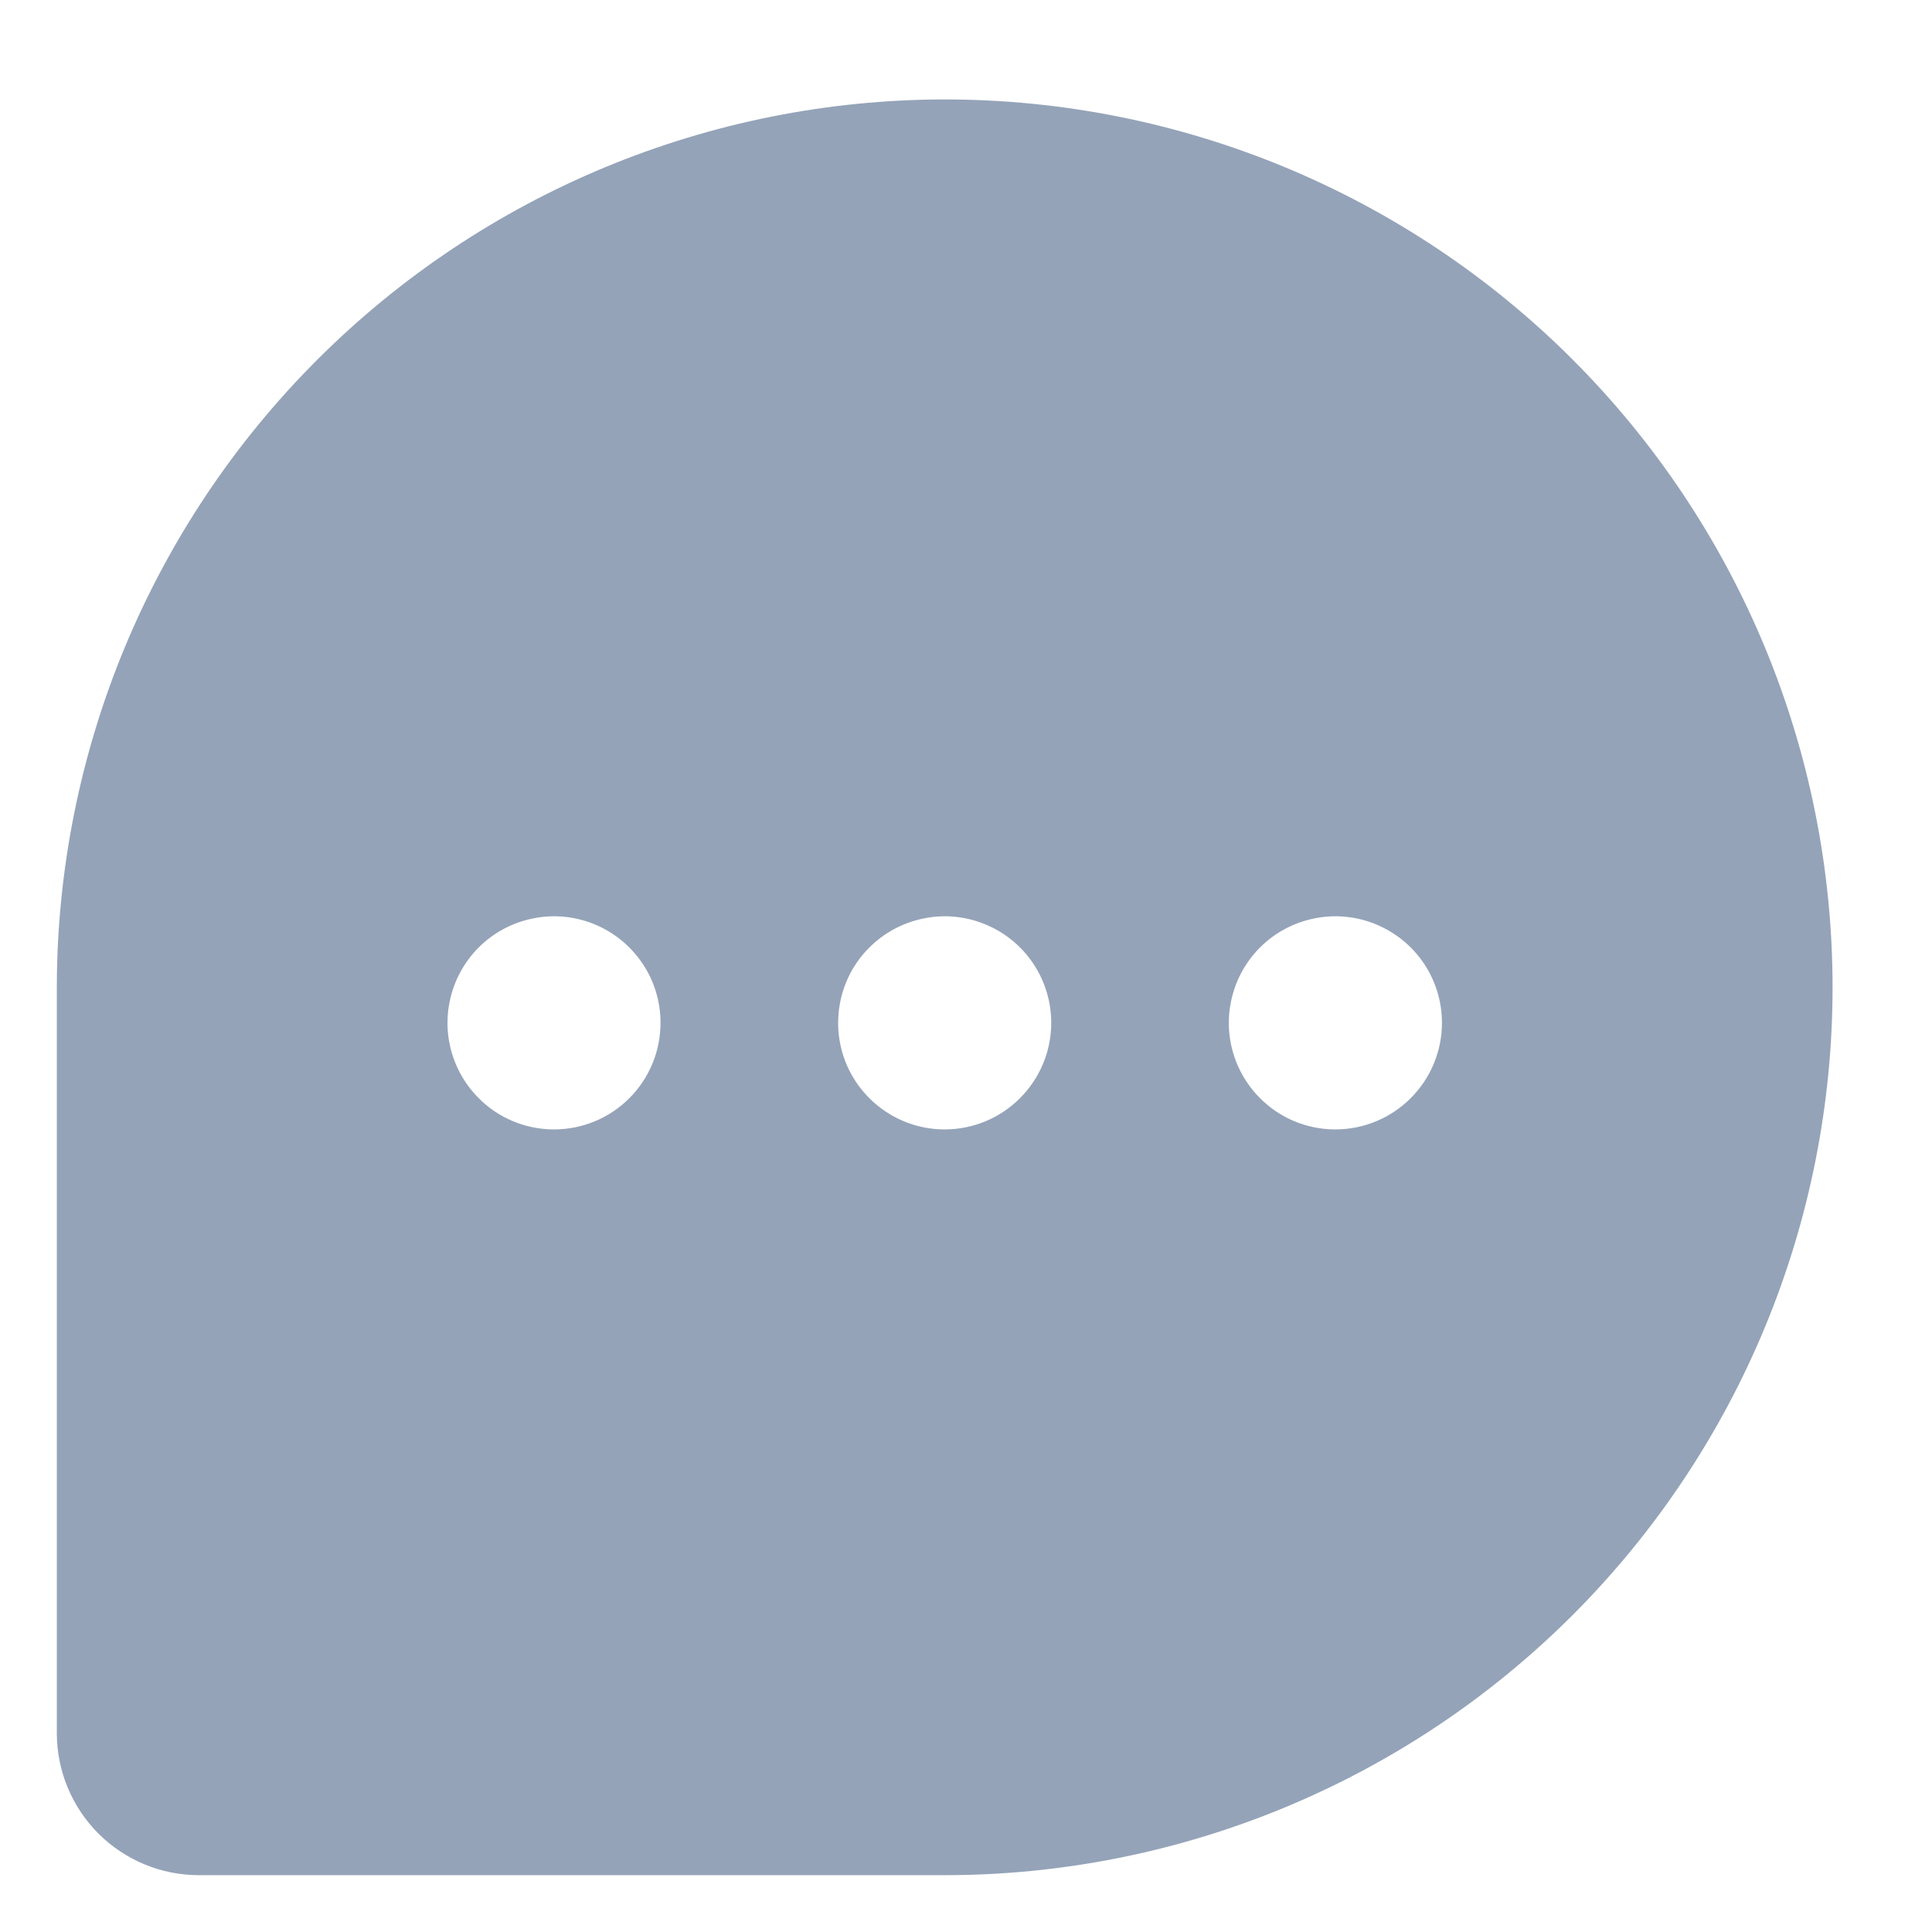 <svg width="17" height="17" viewBox="0 0 17 17" fill="none" xmlns="http://www.w3.org/2000/svg">
<path d="M8.312 0.875C6.241 0.877 4.255 1.701 2.791 3.166C1.326 4.63 0.502 6.616 0.5 8.688V15.25C0.5 15.582 0.632 15.899 0.866 16.134C1.101 16.368 1.418 16.5 1.75 16.5H8.312C10.384 16.5 12.372 15.677 13.837 14.212C15.302 12.747 16.125 10.759 16.125 8.688C16.125 6.615 15.302 4.628 13.837 3.163C12.372 1.698 10.384 0.875 8.312 0.875ZM4.875 9.938C4.69 9.938 4.508 9.883 4.354 9.78C4.2 9.676 4.08 9.53 4.009 9.359C3.938 9.187 3.919 8.999 3.956 8.817C3.992 8.635 4.081 8.468 4.212 8.337C4.343 8.206 4.51 8.117 4.692 8.081C4.874 8.044 5.062 8.063 5.234 8.134C5.405 8.205 5.551 8.325 5.654 8.479C5.758 8.633 5.812 8.815 5.812 9C5.812 9.249 5.714 9.487 5.538 9.663C5.362 9.839 5.124 9.938 4.875 9.938ZM8.312 9.938C8.127 9.938 7.946 9.883 7.792 9.78C7.637 9.676 7.517 9.53 7.446 9.359C7.375 9.187 7.357 8.999 7.393 8.817C7.429 8.635 7.518 8.468 7.65 8.337C7.781 8.206 7.948 8.117 8.13 8.081C8.311 8.044 8.5 8.063 8.671 8.134C8.843 8.205 8.989 8.325 9.092 8.479C9.195 8.633 9.25 8.815 9.25 9C9.25 9.249 9.151 9.487 8.975 9.663C8.8 9.839 8.561 9.938 8.312 9.938ZM11.75 9.938C11.565 9.938 11.383 9.883 11.229 9.78C11.075 9.676 10.955 9.53 10.884 9.359C10.813 9.187 10.794 8.999 10.831 8.817C10.867 8.635 10.956 8.468 11.087 8.337C11.218 8.206 11.385 8.117 11.567 8.081C11.749 8.044 11.938 8.063 12.109 8.134C12.28 8.205 12.427 8.325 12.53 8.479C12.633 8.633 12.688 8.815 12.688 9C12.688 9.249 12.589 9.487 12.413 9.663C12.237 9.839 11.999 9.938 11.75 9.938Z" fill="#94A3B8"/>
</svg>
